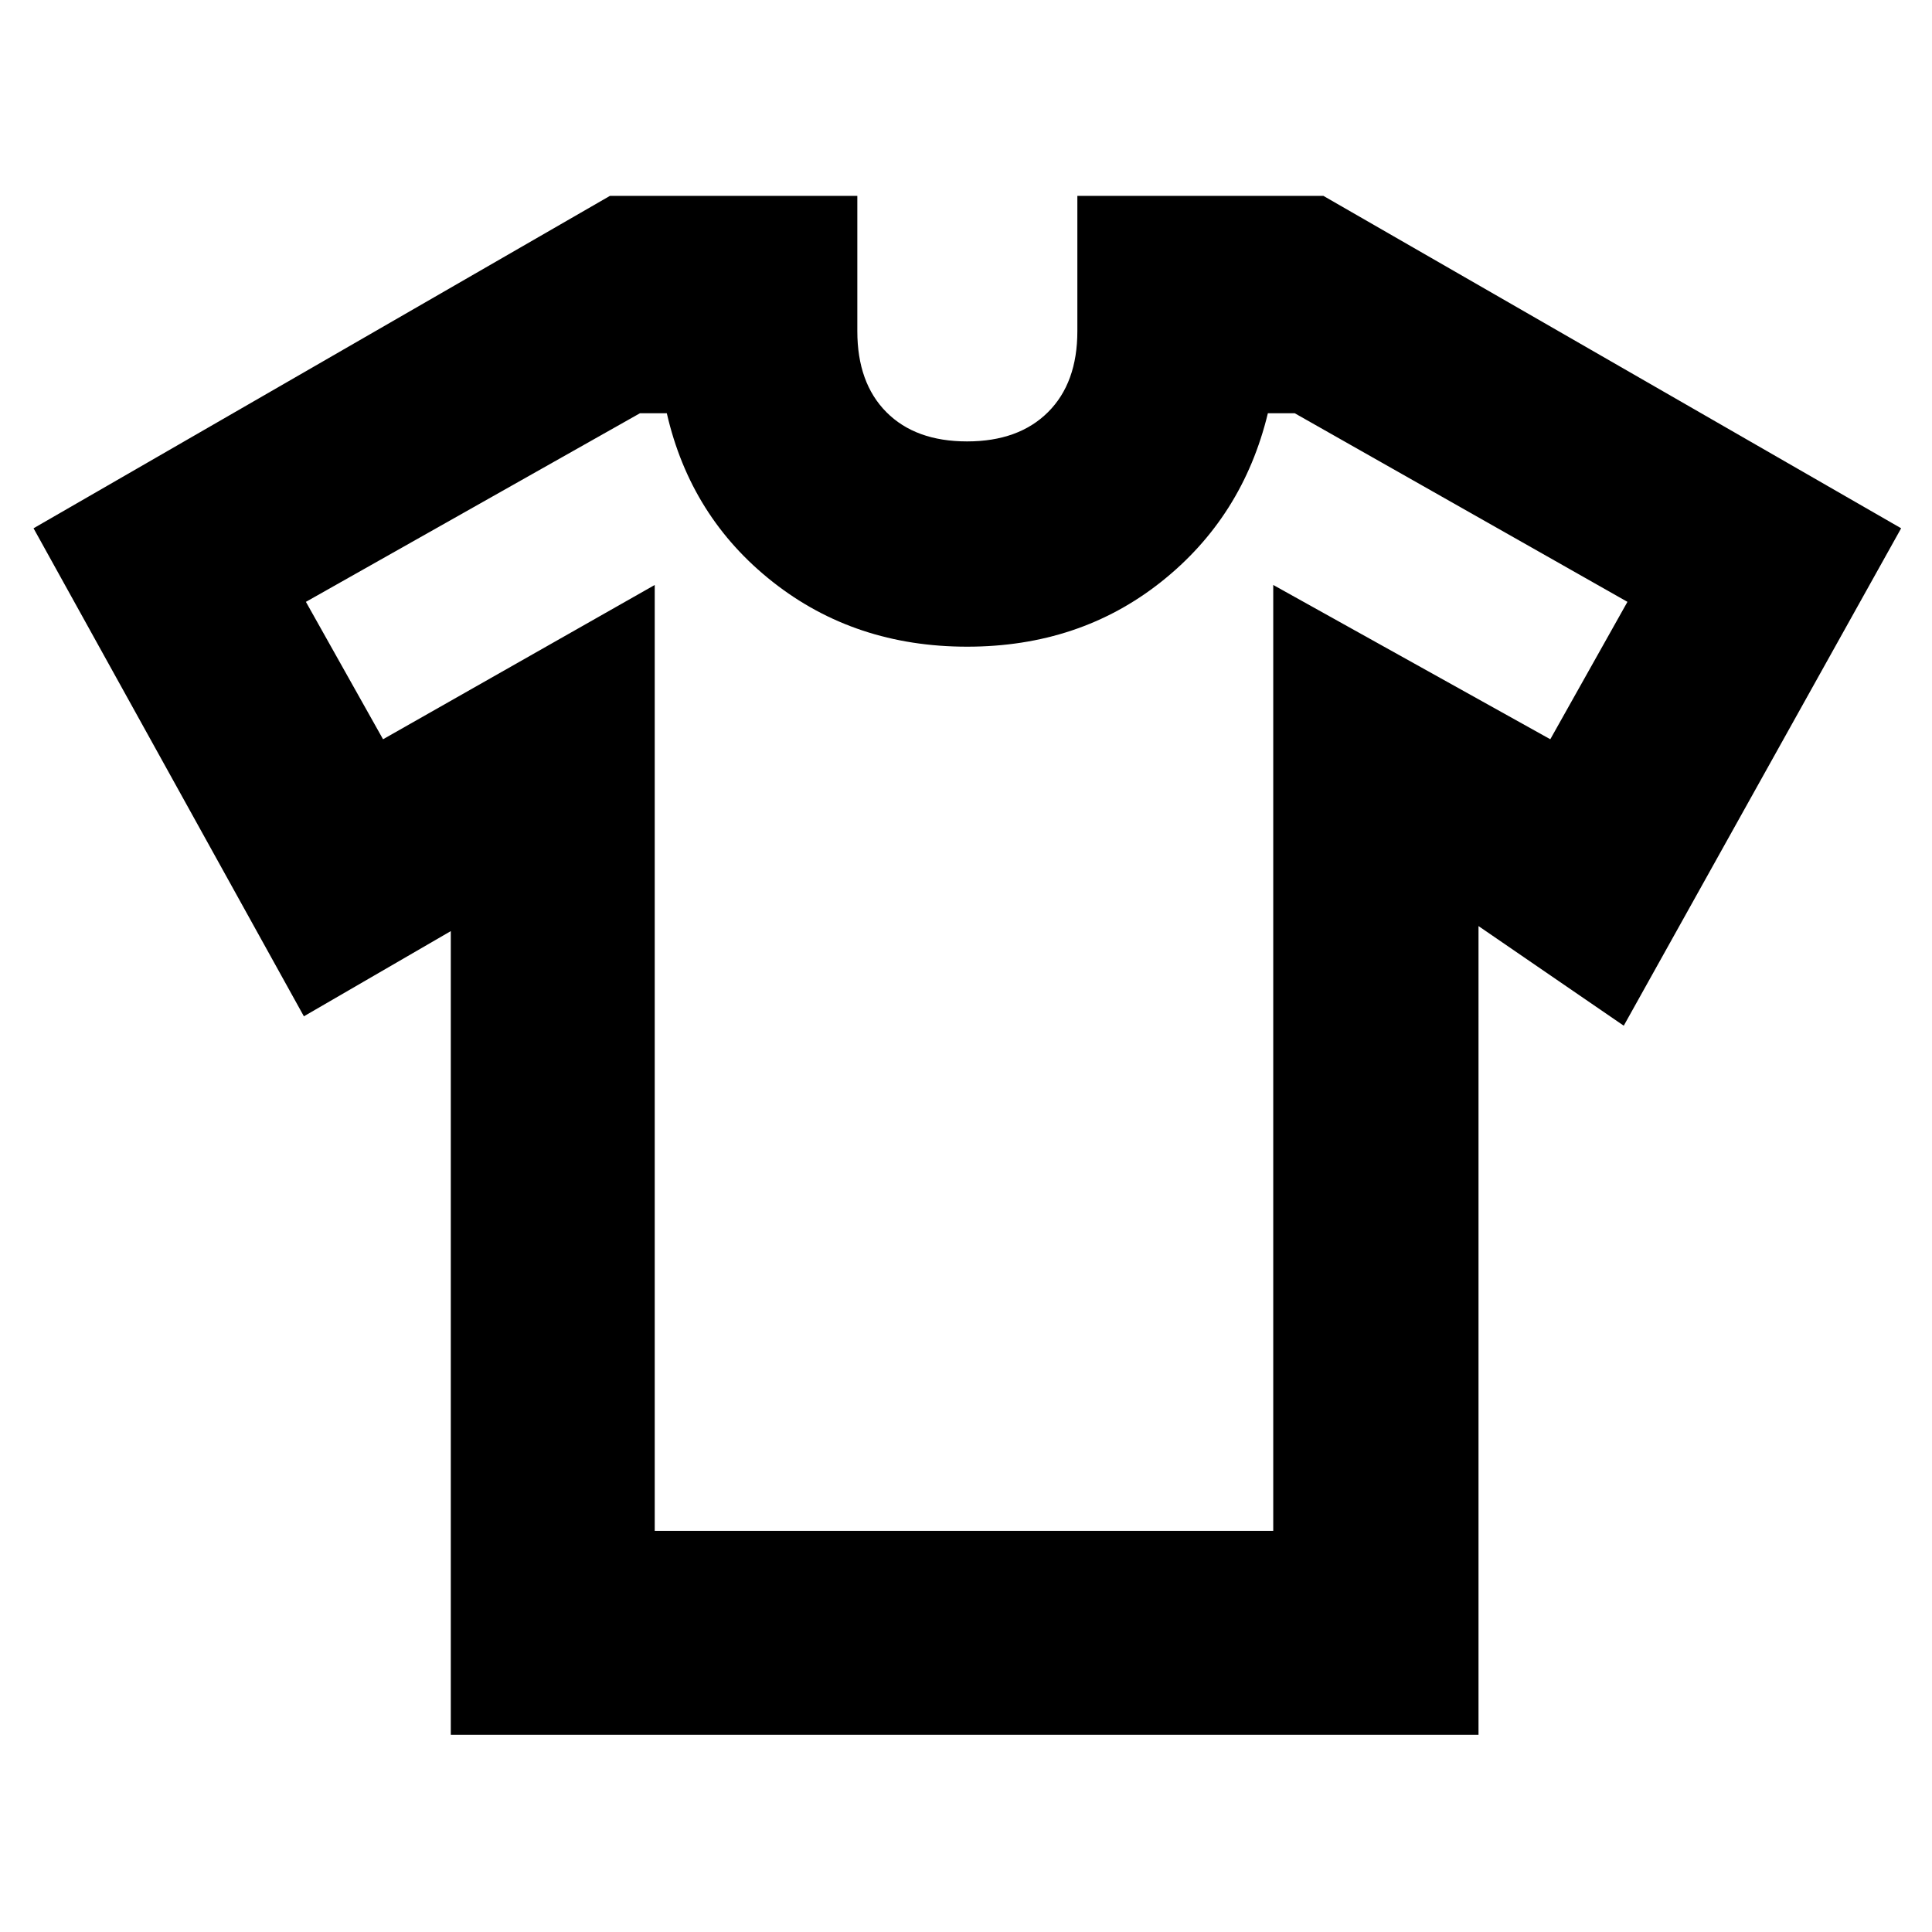 <svg xmlns="http://www.w3.org/2000/svg" height="40" viewBox="0 -960 960 960" width="40"><path d="m224-497.335-73 42.334L16.667-697.5l286.401-165.167H426v67.222q0 25.717 14.456 40.248 14.456 14.53 40.069 14.53 25.613 0 40.211-14.53 14.598-14.531 14.598-40.248v-67.222h122.265L944.666-697.5 806.833-450.334l-72.167-49.501V-98H224v-399.335Zm101.333-171.999v470.001h307.334v-470.001l137.667 76.667 38.333-68.275-165.333-93.725H630Q617.5-703 576.908-670.834q-40.593 32.167-96.334 32.167T384-670.834Q343.167-703 331.334-754.667H318l-166.001 93.725 38.334 68.275 135-76.667Zm155.334 192.001Z"/></svg>